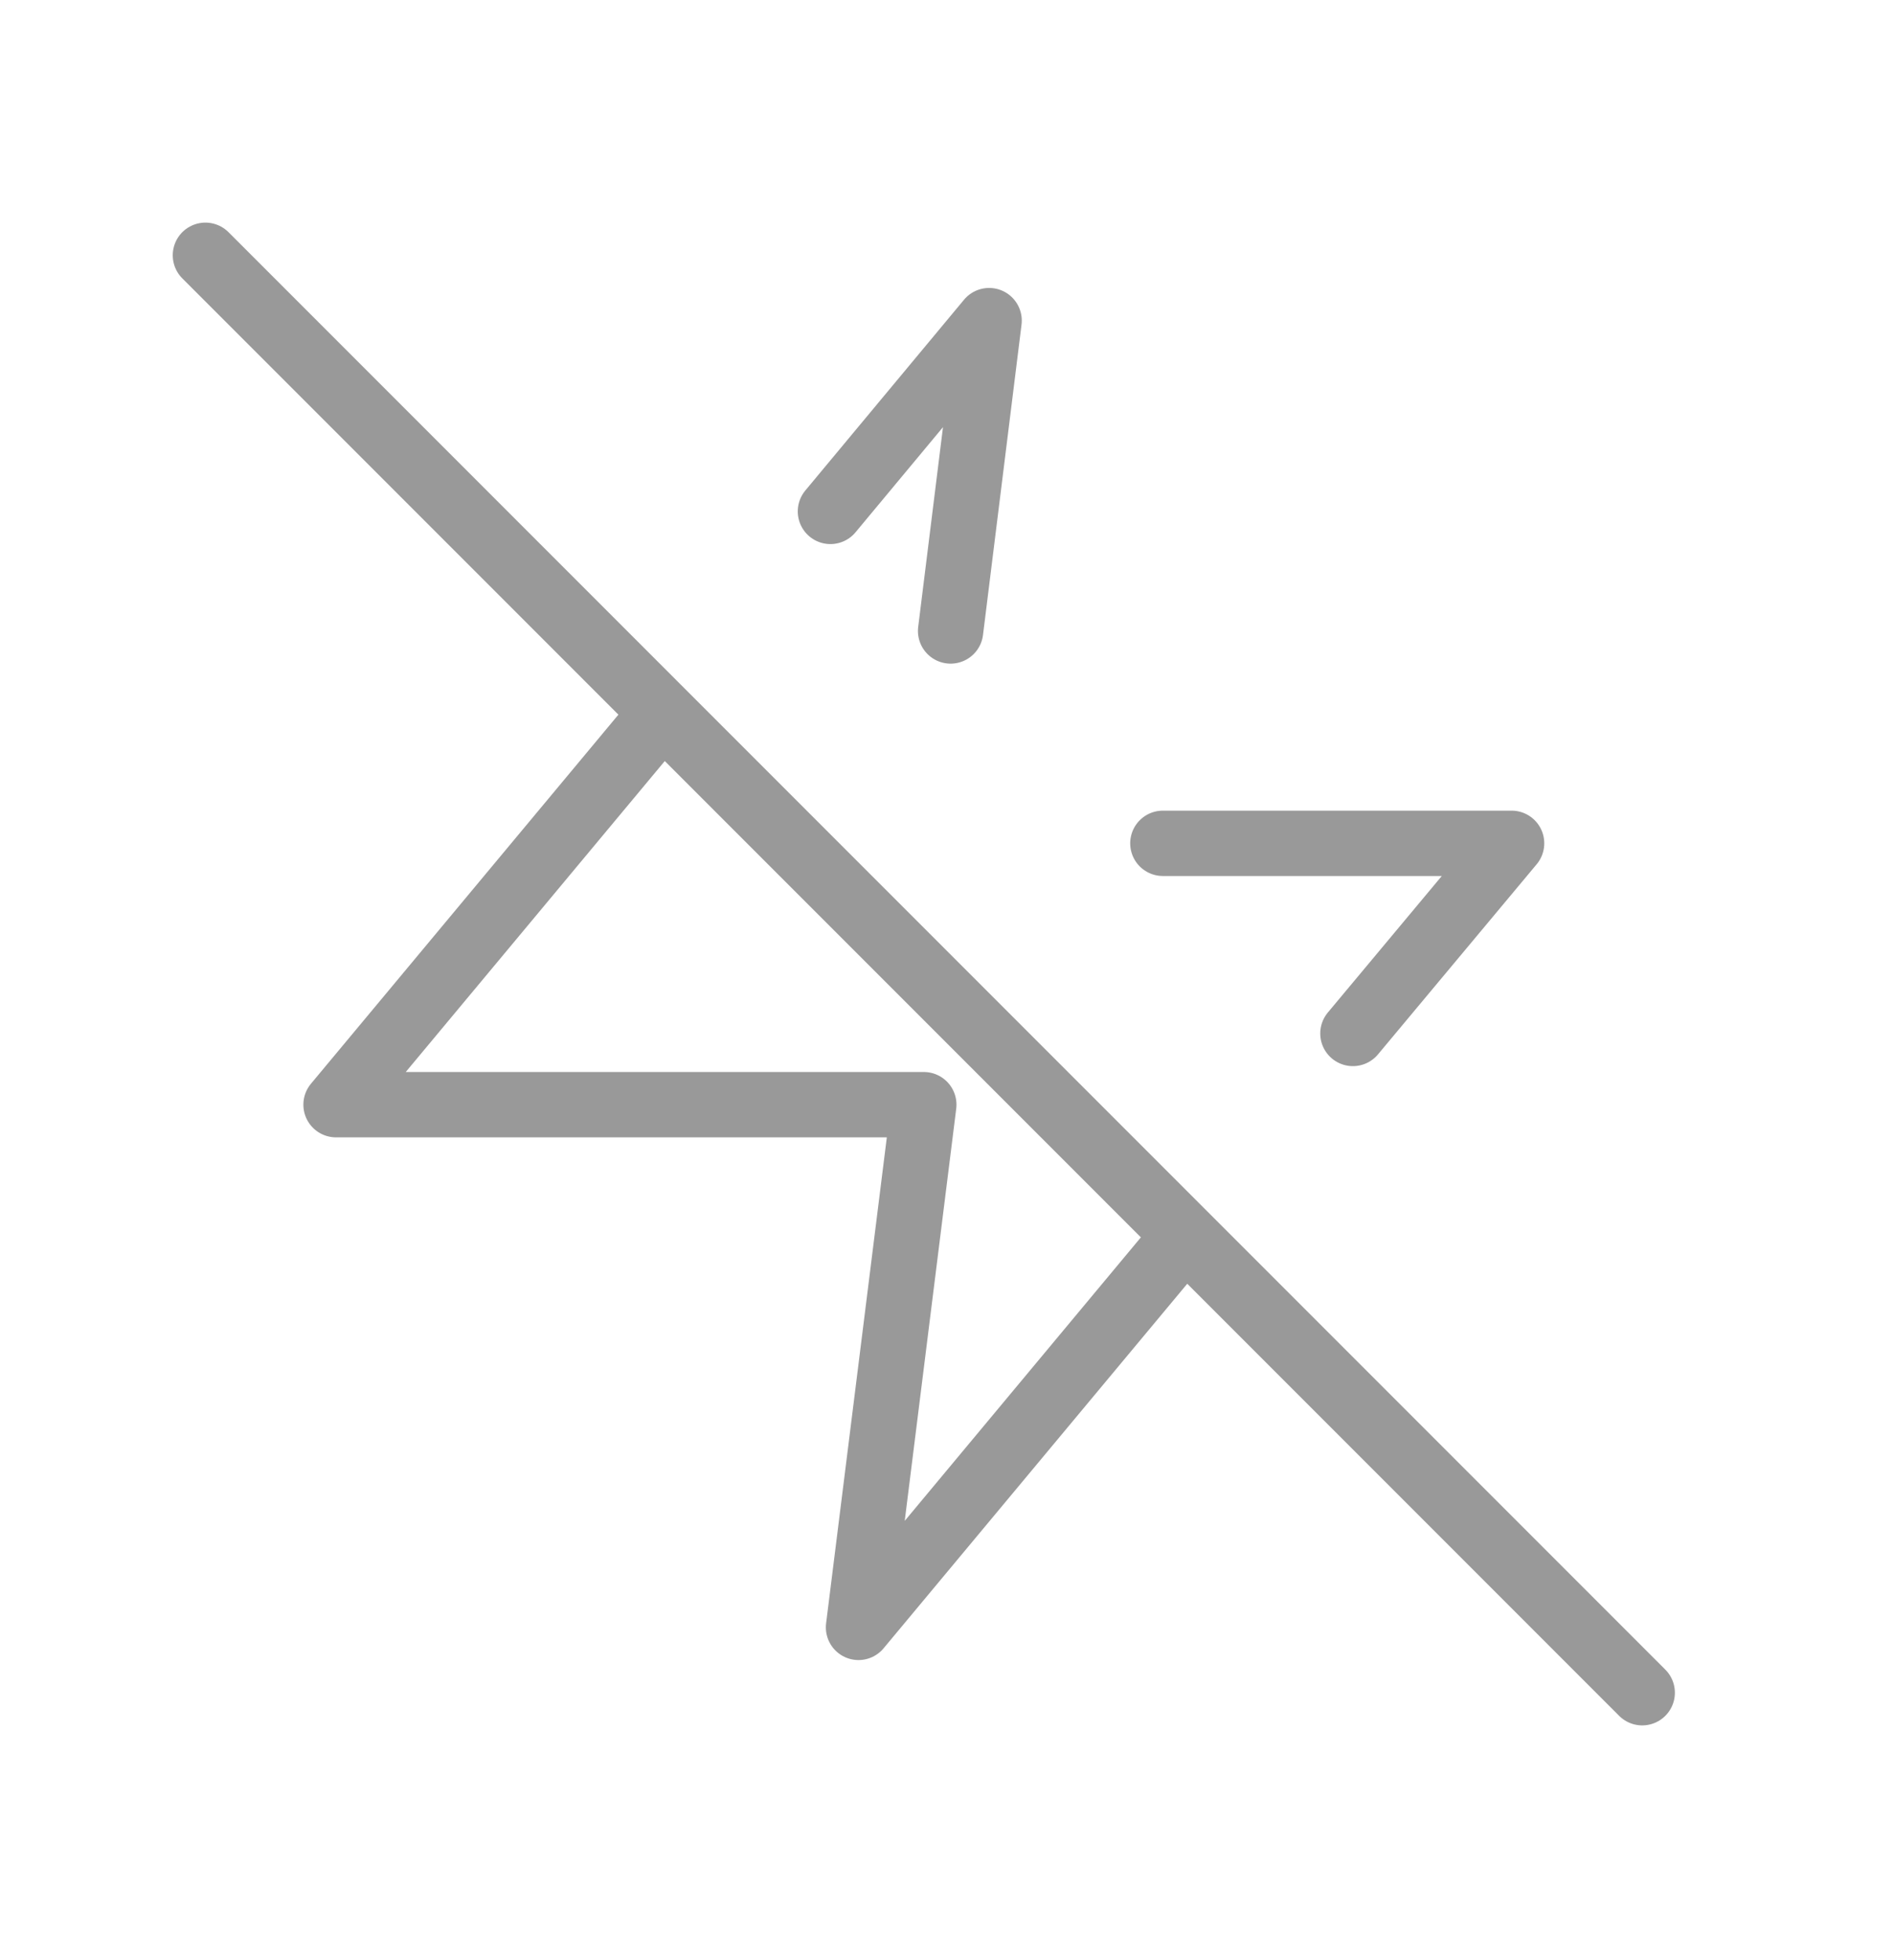 <svg width="29" height="30" viewBox="0 0 29 30" fill="none" xmlns="http://www.w3.org/2000/svg">
<path d="M14.555 9.657L15.145 4.907L12.715 7.827M20.715 15.817L23.145 12.907H17.805M10.145 10.907L5.145 16.907H14.145L13.145 24.907L18.145 18.907M3.145 3.907L25.145 25.907" stroke="#999999" stroke-linecap="round" stroke-linejoin="round"/>
</svg>
